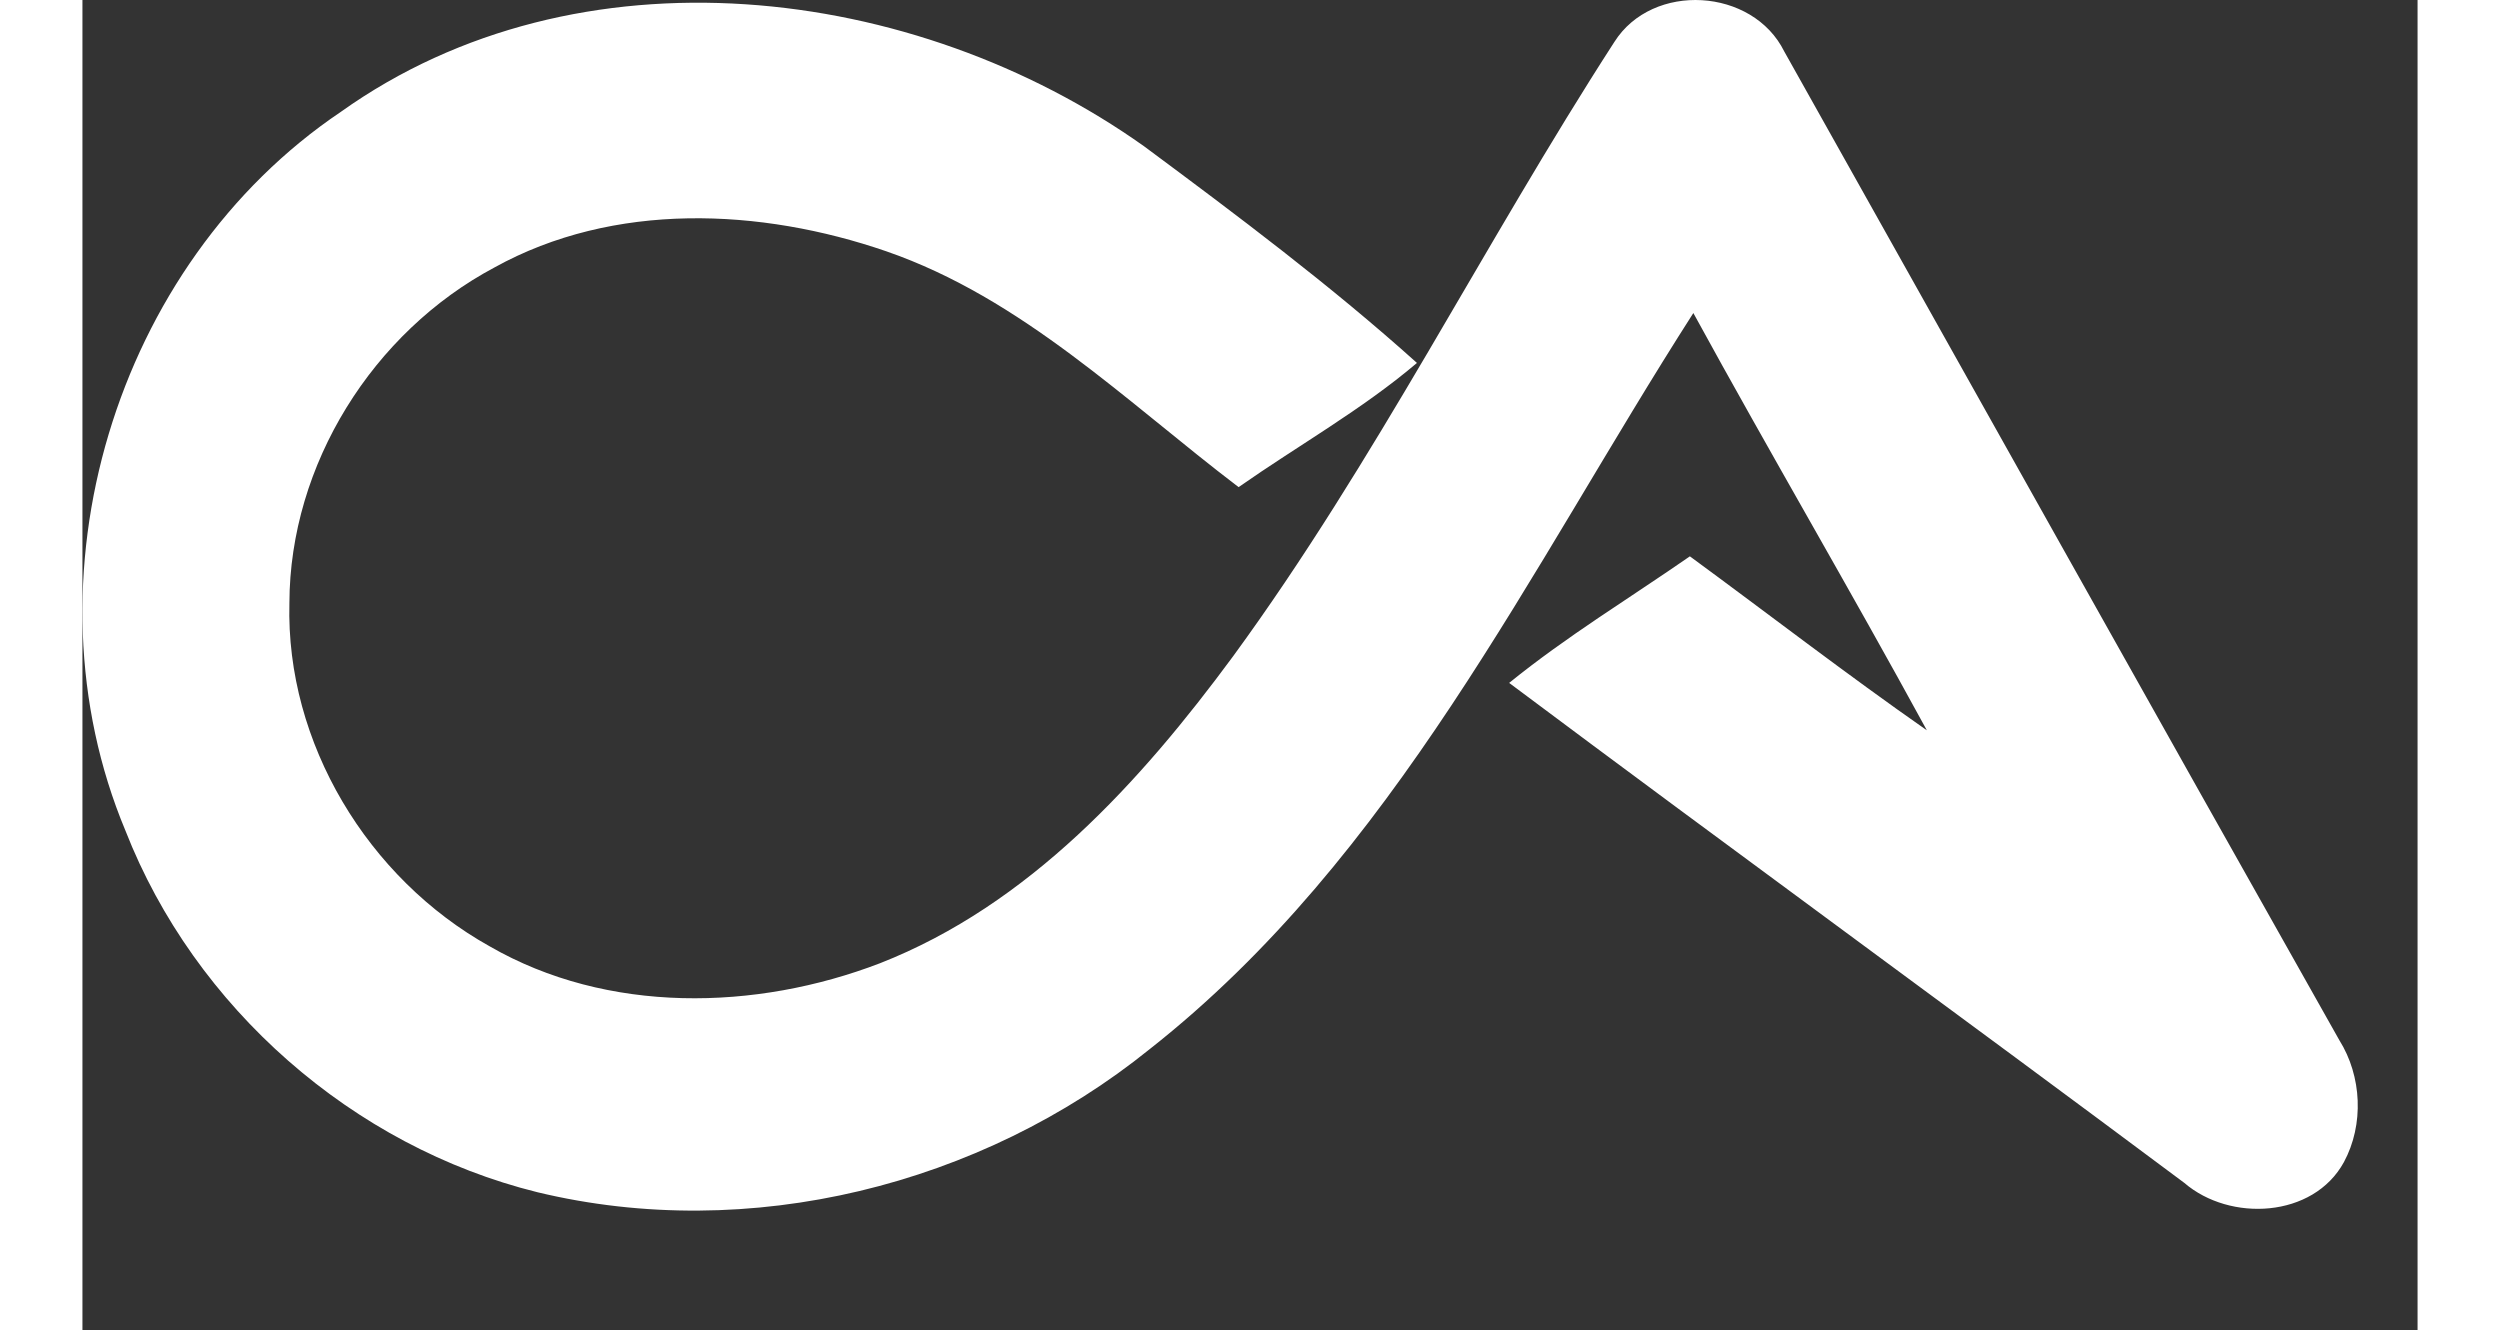 <?xml version="1.0" encoding="utf-8"?>
<svg xmlns="http://www.w3.org/2000/svg" viewBox="0.464 9.522 39.073 22.257" width="38.073px" height="20.257px">
  <rect x="0.464" y="9.522" width="39.073" height="22.257" fill="#333333" stroke="none"/>
  <path fill="rgb(255,255,255)" fill-opacity="1.0" stroke="none" d="M 4.787 11.394 C 8.764 8.558 14.382 9.237 18.227 11.969 C 19.785 13.125 21.358 14.304 22.794 15.595 C 21.875 16.376 20.803 16.978 19.81 17.673 C 17.931 16.244 16.189 14.514 13.915 13.727 C 11.81 13.002 9.354 12.891 7.357 13.998 C 5.325 15.079 3.933 17.295 3.927 19.612 C 3.865 21.954 5.243 24.222 7.277 25.356 C 9.247 26.493 11.73 26.438 13.811 25.639 C 16.303 24.661 18.166 22.609 19.72 20.5 C 22.102 17.24 23.909 13.61 26.098 10.223 C 26.737 9.215 28.412 9.317 28.94 10.383 C 32.035 15.9 35.121 21.419 38.228 26.927 C 38.606 27.529 38.643 28.34 38.305 28.967 C 37.792 29.905 36.397 29.972 35.634 29.315 C 31.878 26.512 28.089 23.755 24.337 20.949 C 25.295 20.172 26.35 19.532 27.361 18.831 C 28.682 19.8 29.979 20.802 31.326 21.742 C 30.05 19.4 28.697 17.098 27.419 14.76 C 24.672 19.05 22.413 23.857 18.322 27.077 C 15.495 29.36 11.622 30.326 8.076 29.471 C 4.987 28.706 2.342 26.383 1.183 23.42 C -0.578 19.207 0.998 13.945 4.787 11.394 Z" stroke-width="1.0" fill-rule="0" style="" transform="matrix(1, 0, 0, 1, 0, 0)"/>
</svg>